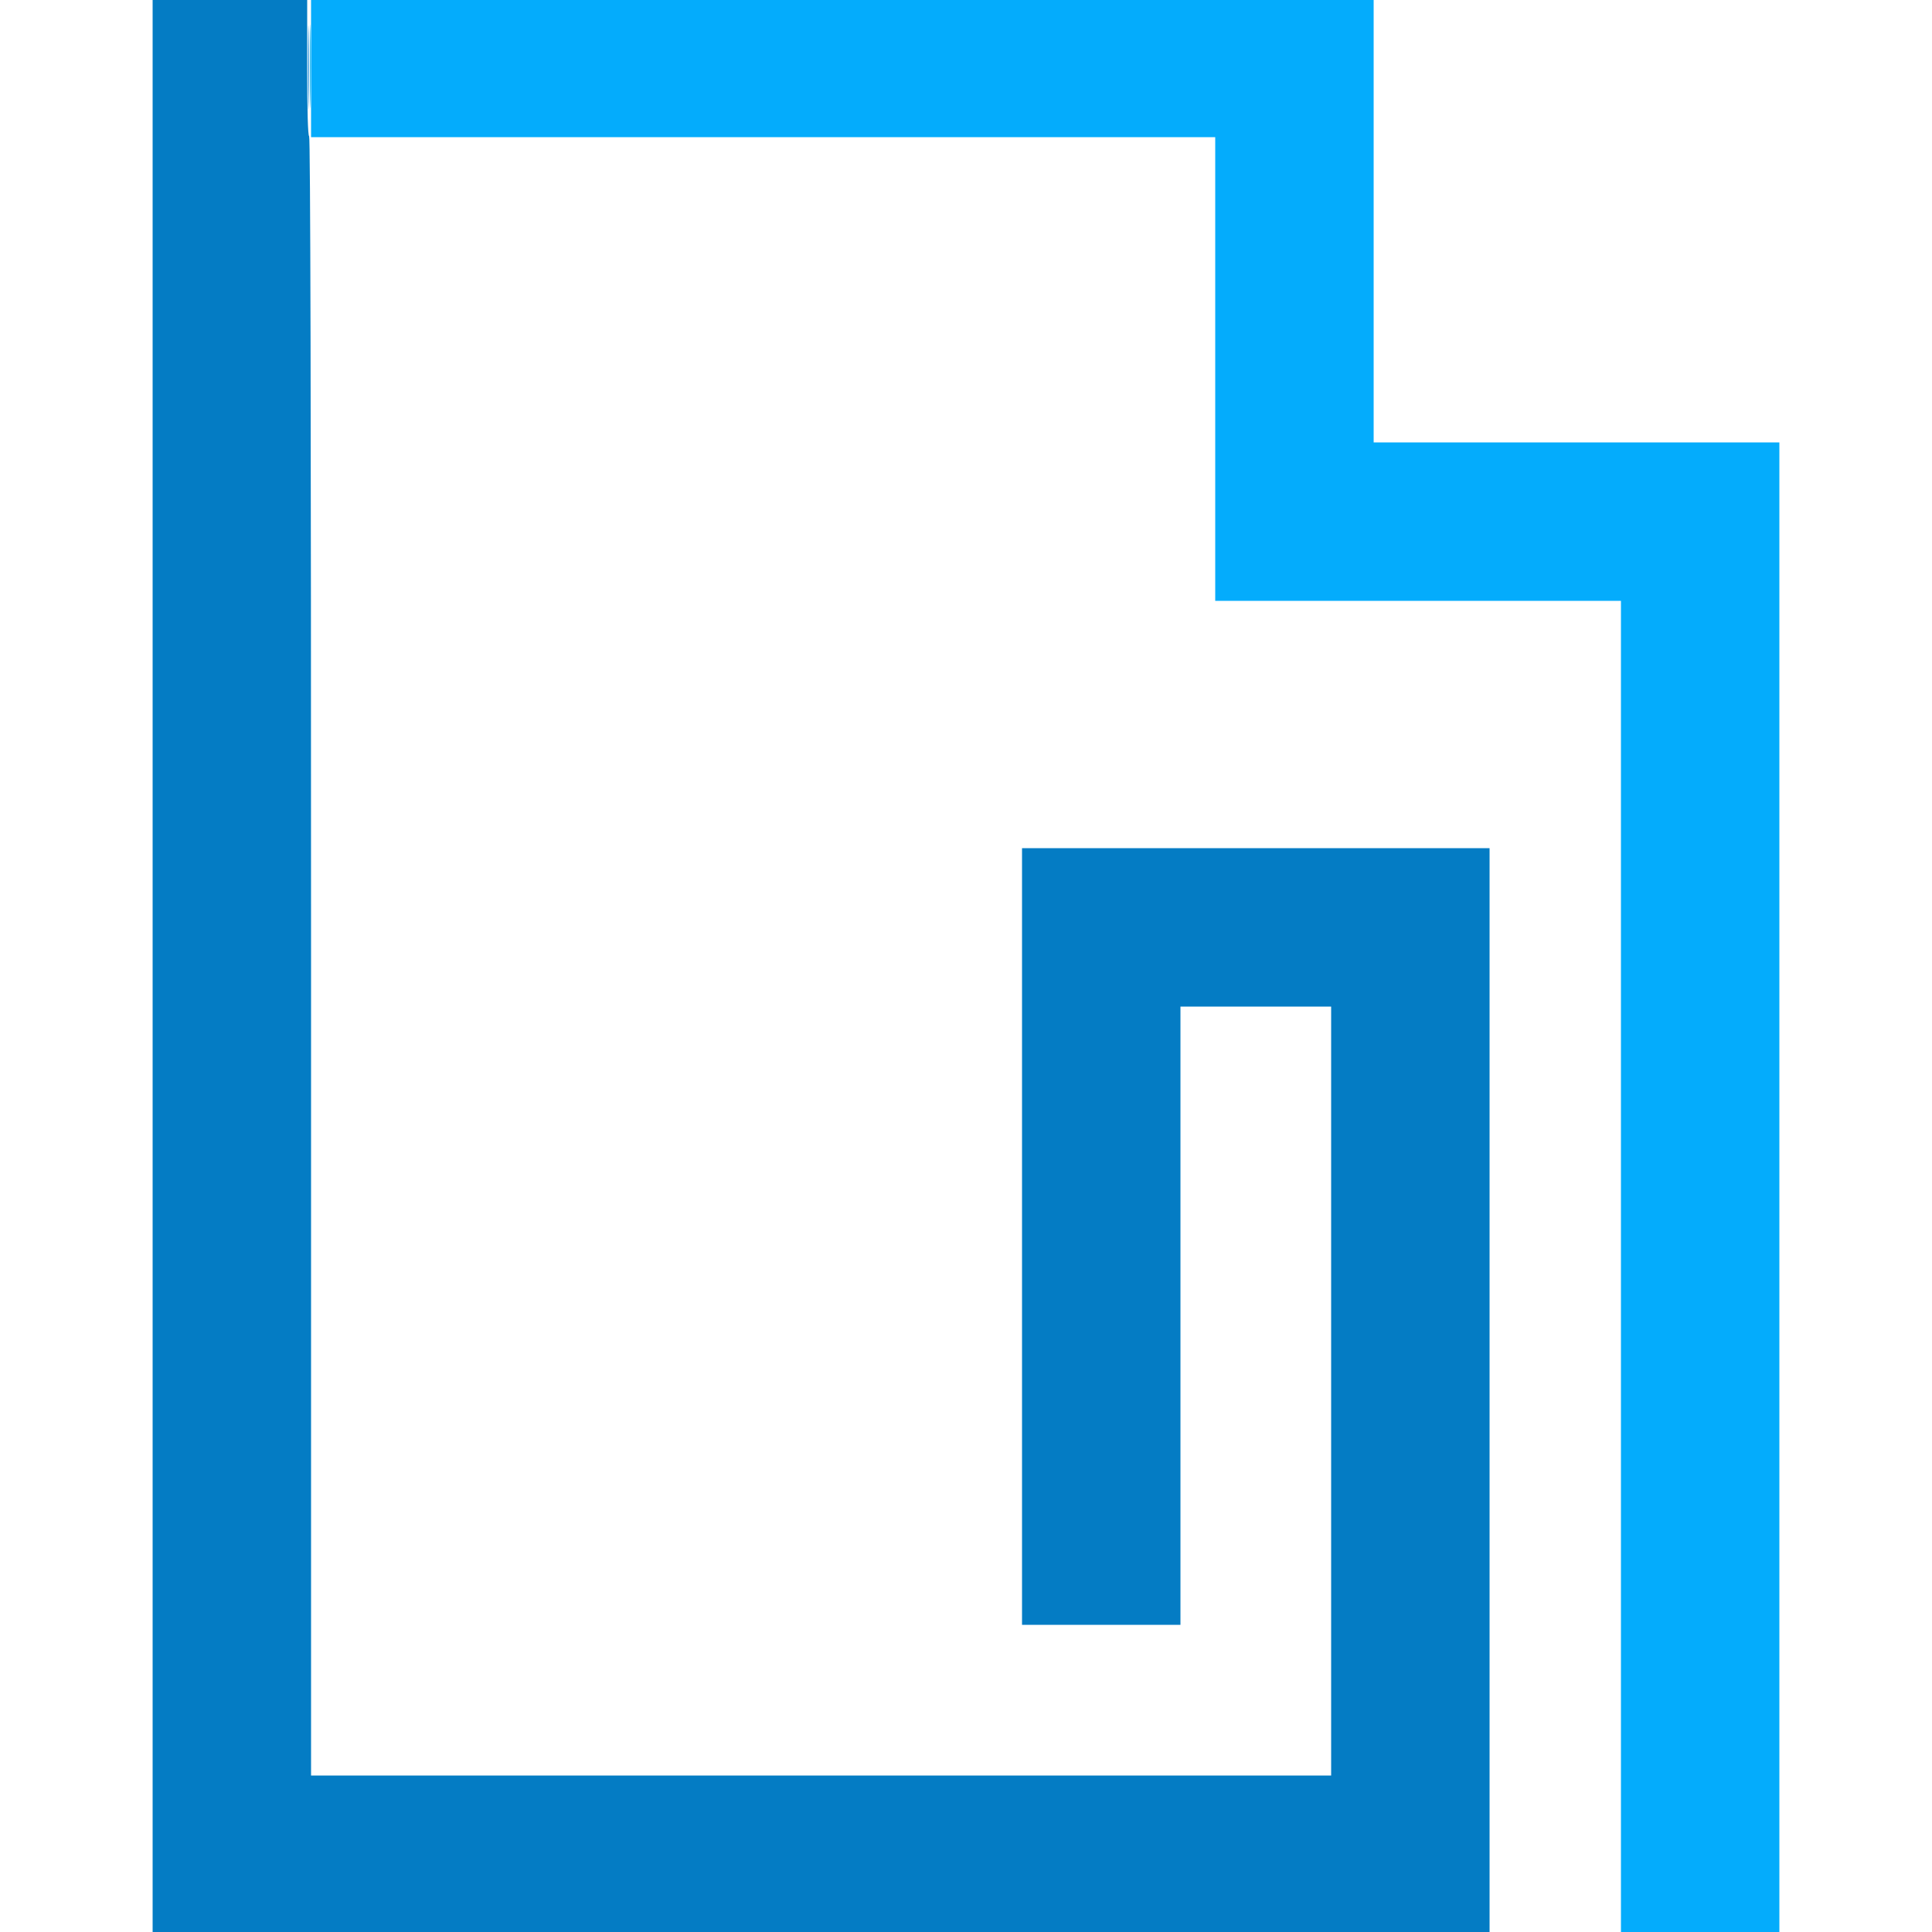 <svg id="svg" version="1.1" xmlns="http://www.w3.org/2000/svg" xmlns:xlink="http://www.w3.org/1999/xlink" width="400" height="400" viewBox="0, 0, 400,400"><g id="svgg"><path id="path0" d="M64.400 14.200 L 64.400 28.400 158.000 28.400 L 251.600 28.400 251.600 76.400 L 251.600 124.400 293.600 124.400 L 335.600 124.400 335.600 262.200 L 335.600 400.000 352.000 400.000 L 368.400 400.000 368.400 245.800 L 368.400 91.600 326.400 91.600 L 284.400 91.600 284.400 45.800 L 284.400 0.000 174.400 0.000 L 64.400 0.000 64.400 14.200 " stroke="none" fill="#04acfc" fill-rule="evenodd"/><path id="path1" d="M31.600 200.000 L 31.600 400.000 170.000 400.000 L 308.400 400.000 308.400 287.800 L 308.400 175.600 260.000 175.600 L 211.600 175.600 211.600 256.000 L 211.600 336.400 228.000 336.400 L 244.400 336.400 244.400 272.400 L 244.400 208.400 260.000 208.400 L 275.600 208.400 275.600 288.000 L 275.600 367.600 170.000 367.600 L 64.400 367.600 64.400 198.024 C 64.400 85.404,64.266 28.364,64.000 28.200 C 63.746 28.043,63.600 22.863,63.600 13.976 L 63.600 0.000 47.600 0.000 L 31.600 0.000 31.600 200.000 " stroke="none" fill="#047cc4" fill-rule="evenodd"/><path id="path2" d="M64.180 13.800 C 64.180 21.500,64.234 24.593,64.299 20.674 C 64.365 16.755,64.365 10.455,64.299 6.674 C 64.234 2.893,64.180 6.100,64.180 13.800 " stroke="none" fill="#04b0f0" fill-rule="evenodd"/><path id="path3" d="" stroke="none" fill="#0498d0" fill-rule="evenodd"/><path id="path4" d="M63.780 14.000 C 63.780 21.810,63.834 25.005,63.899 21.100 C 63.965 17.195,63.965 10.805,63.899 6.900 C 63.834 2.995,63.780 6.190,63.780 14.000 " stroke="none" fill="#047cd4" fill-rule="evenodd"/></g></svg>